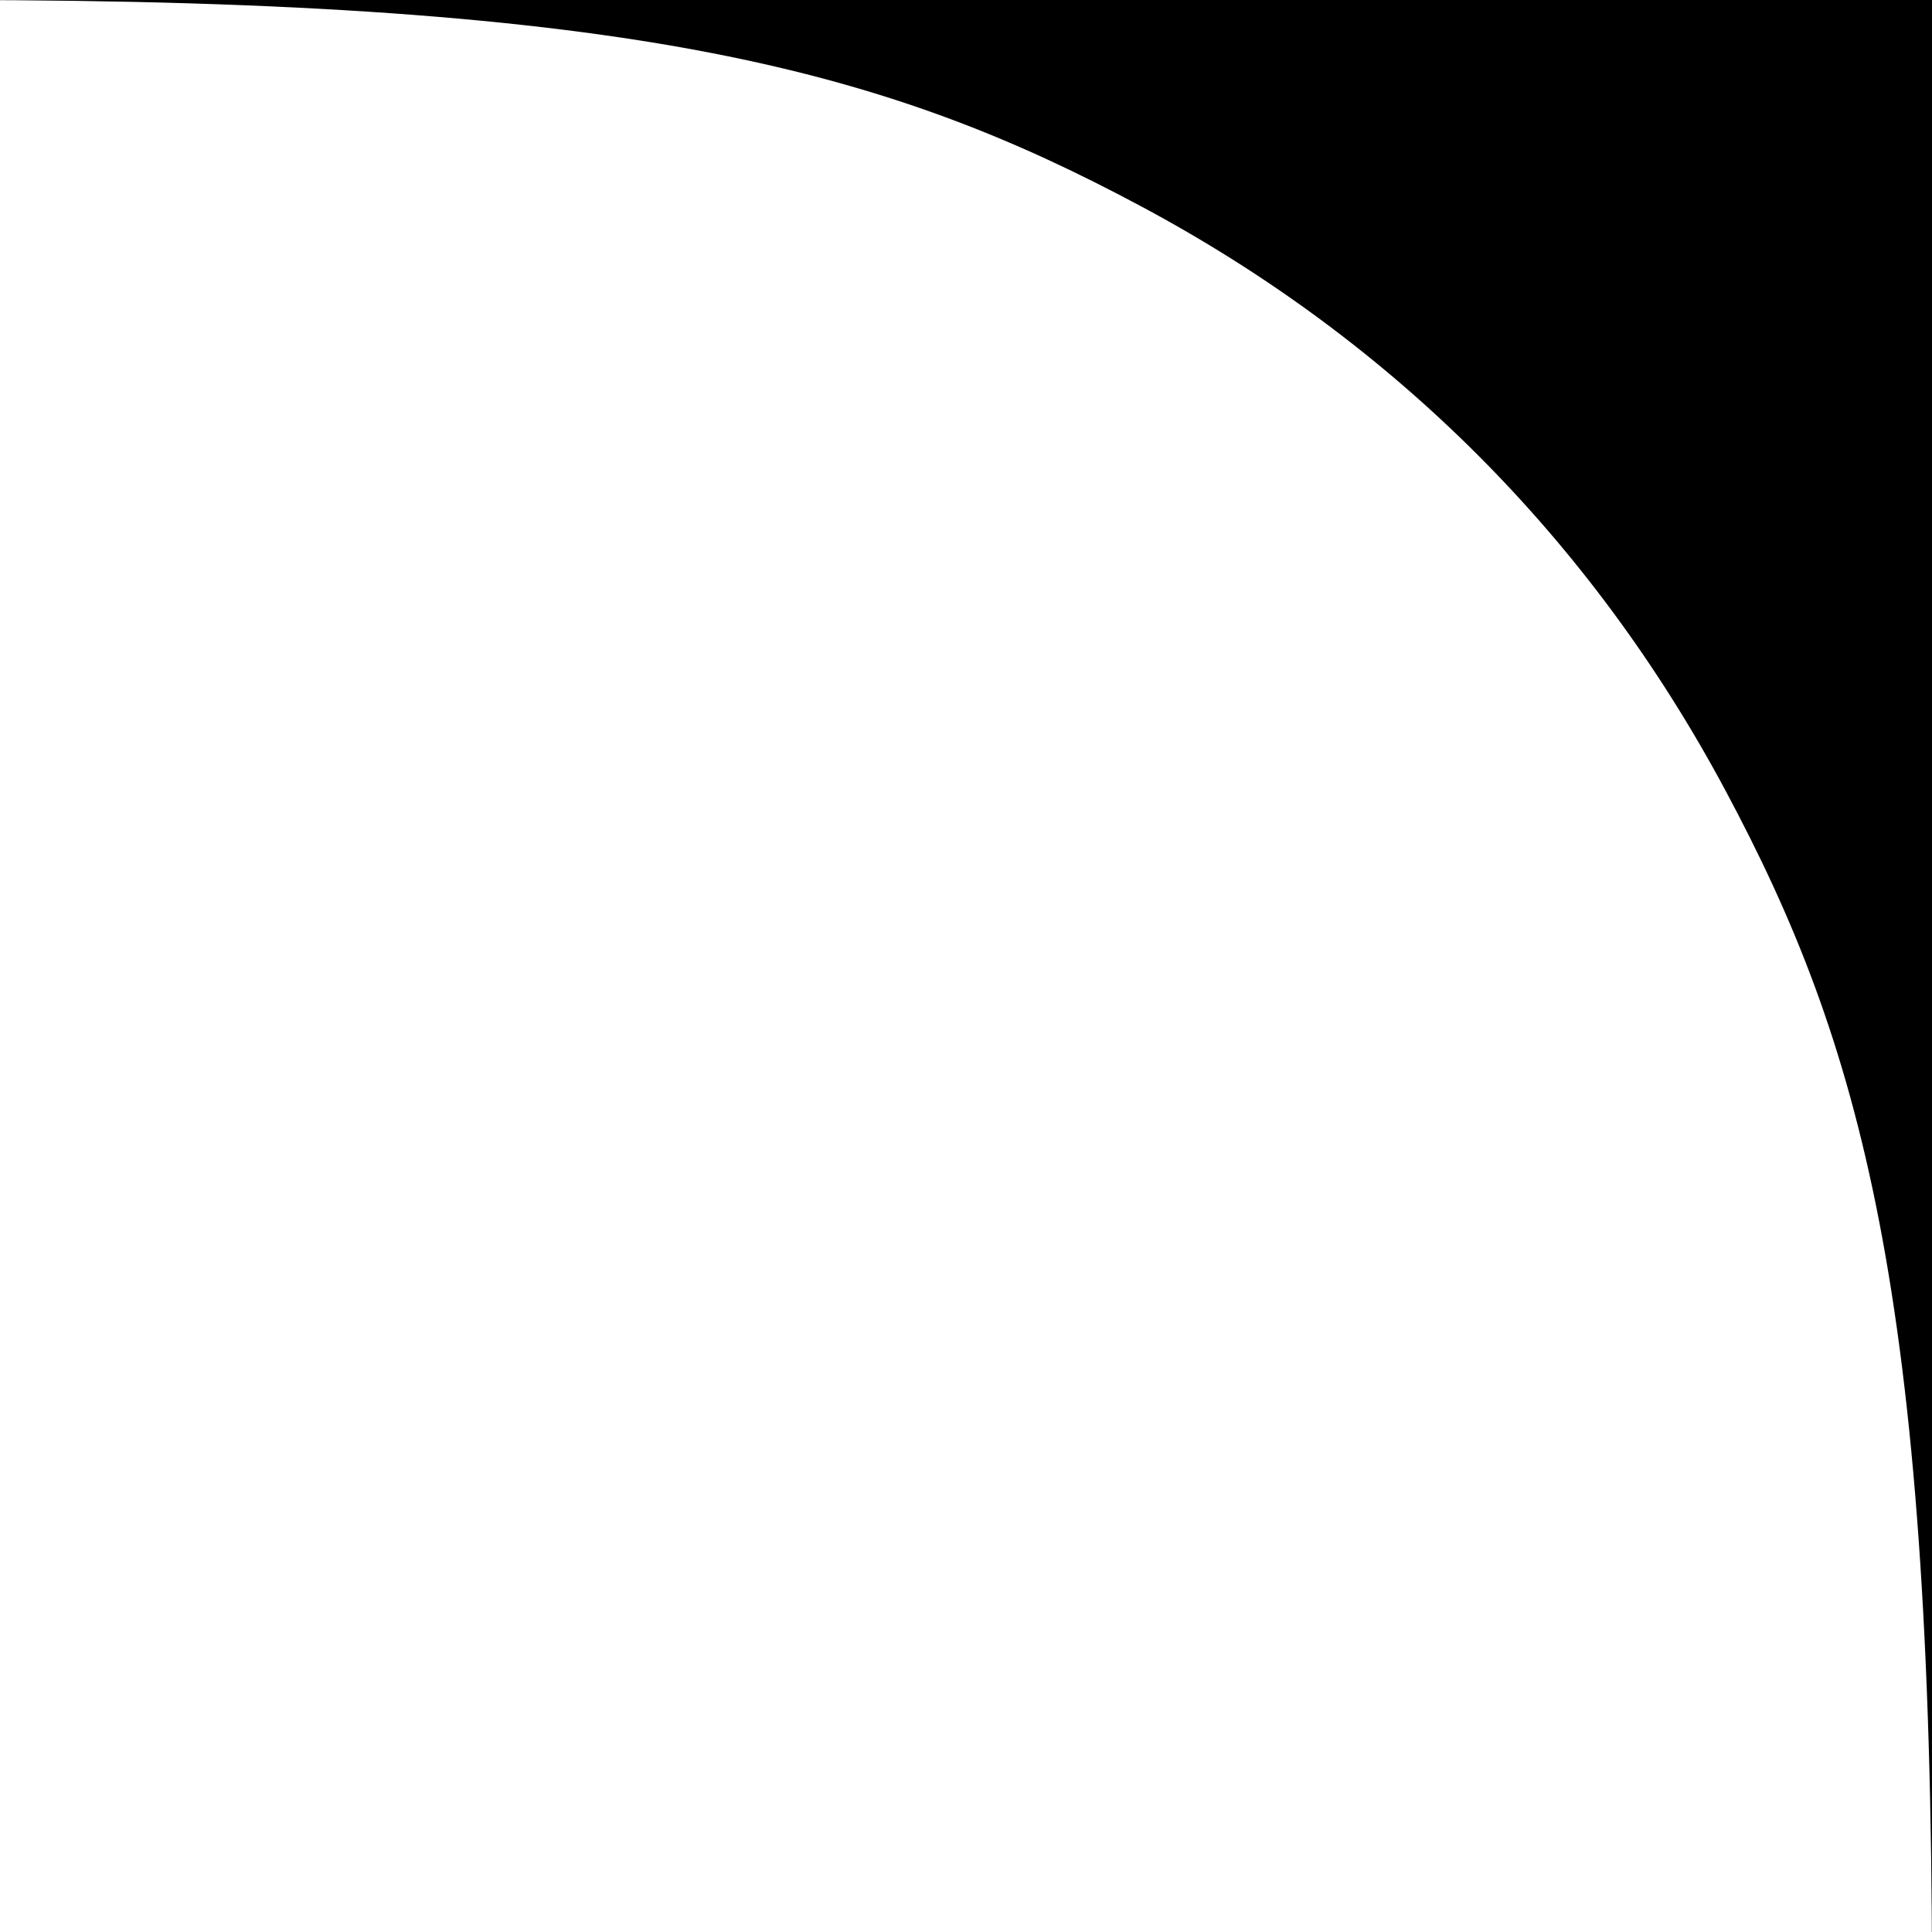 <svg xmlns="http://www.w3.org/2000/svg" width="25" height="25" viewBox="0 0 25 25">
  <path fill="#000000" fill-rule="evenodd" d="M51.361,0 L77,0 L77,25.639 C77,16.724 76.072,13.491 74.329,10.232 C72.586,6.972 70.028,4.414 66.768,2.671 C63.509,0.928 60.276,1.63769336e-15 51.361,0 Z" transform="translate(-52)"/>
</svg>
